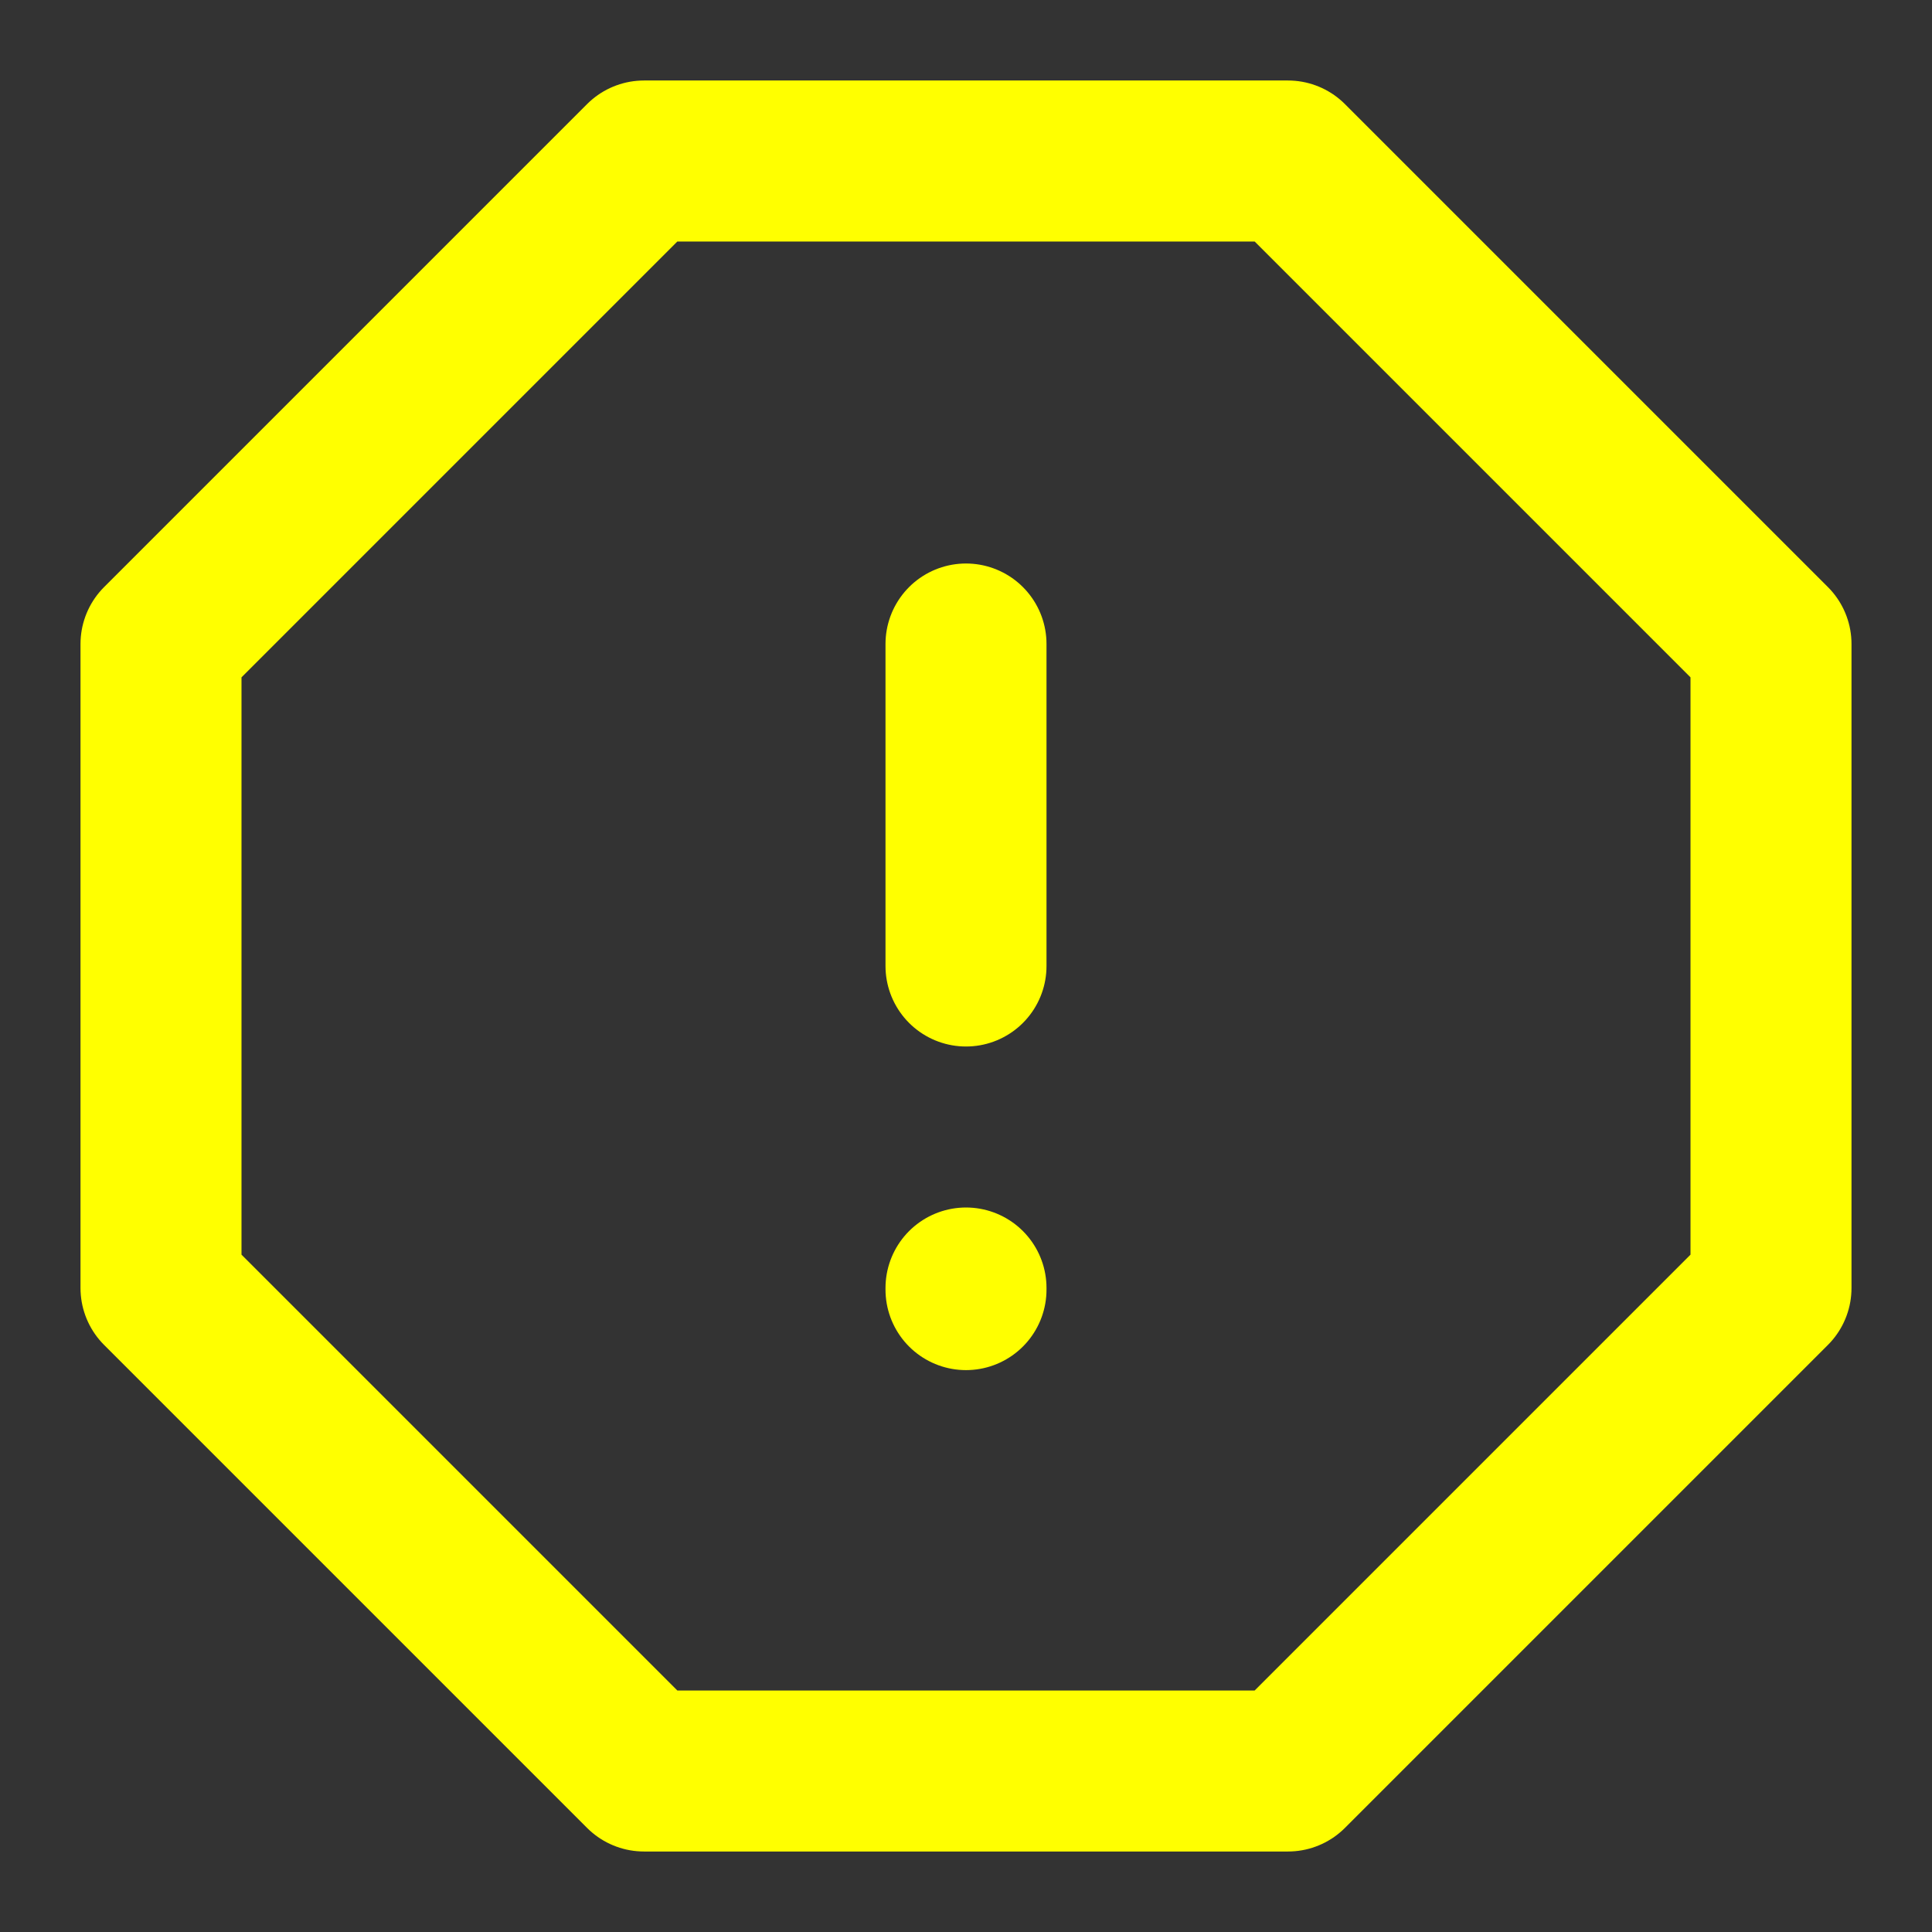 <svg width="24" height="24" viewBox="0 0 24 24" fill="none" xmlns="http://www.w3.org/2000/svg">
<rect x="0" y="0" width="24" height="24" fill="#333333" stroke="none"/>
<path d="M16 2H8L2 8V16L8 22H16L22 16V8L16 2Z" stroke="yellow" stroke-width="2" stroke-linecap="round" stroke-linejoin="round"/>
<path d="M12 8V12" stroke="yellow" stroke-width="2" stroke-linecap="round" stroke-linejoin="round"/>
<path d="M12 16.02V16" stroke="yellow" stroke-width="2" stroke-linecap="round" stroke-linejoin="round"/>
</svg>
